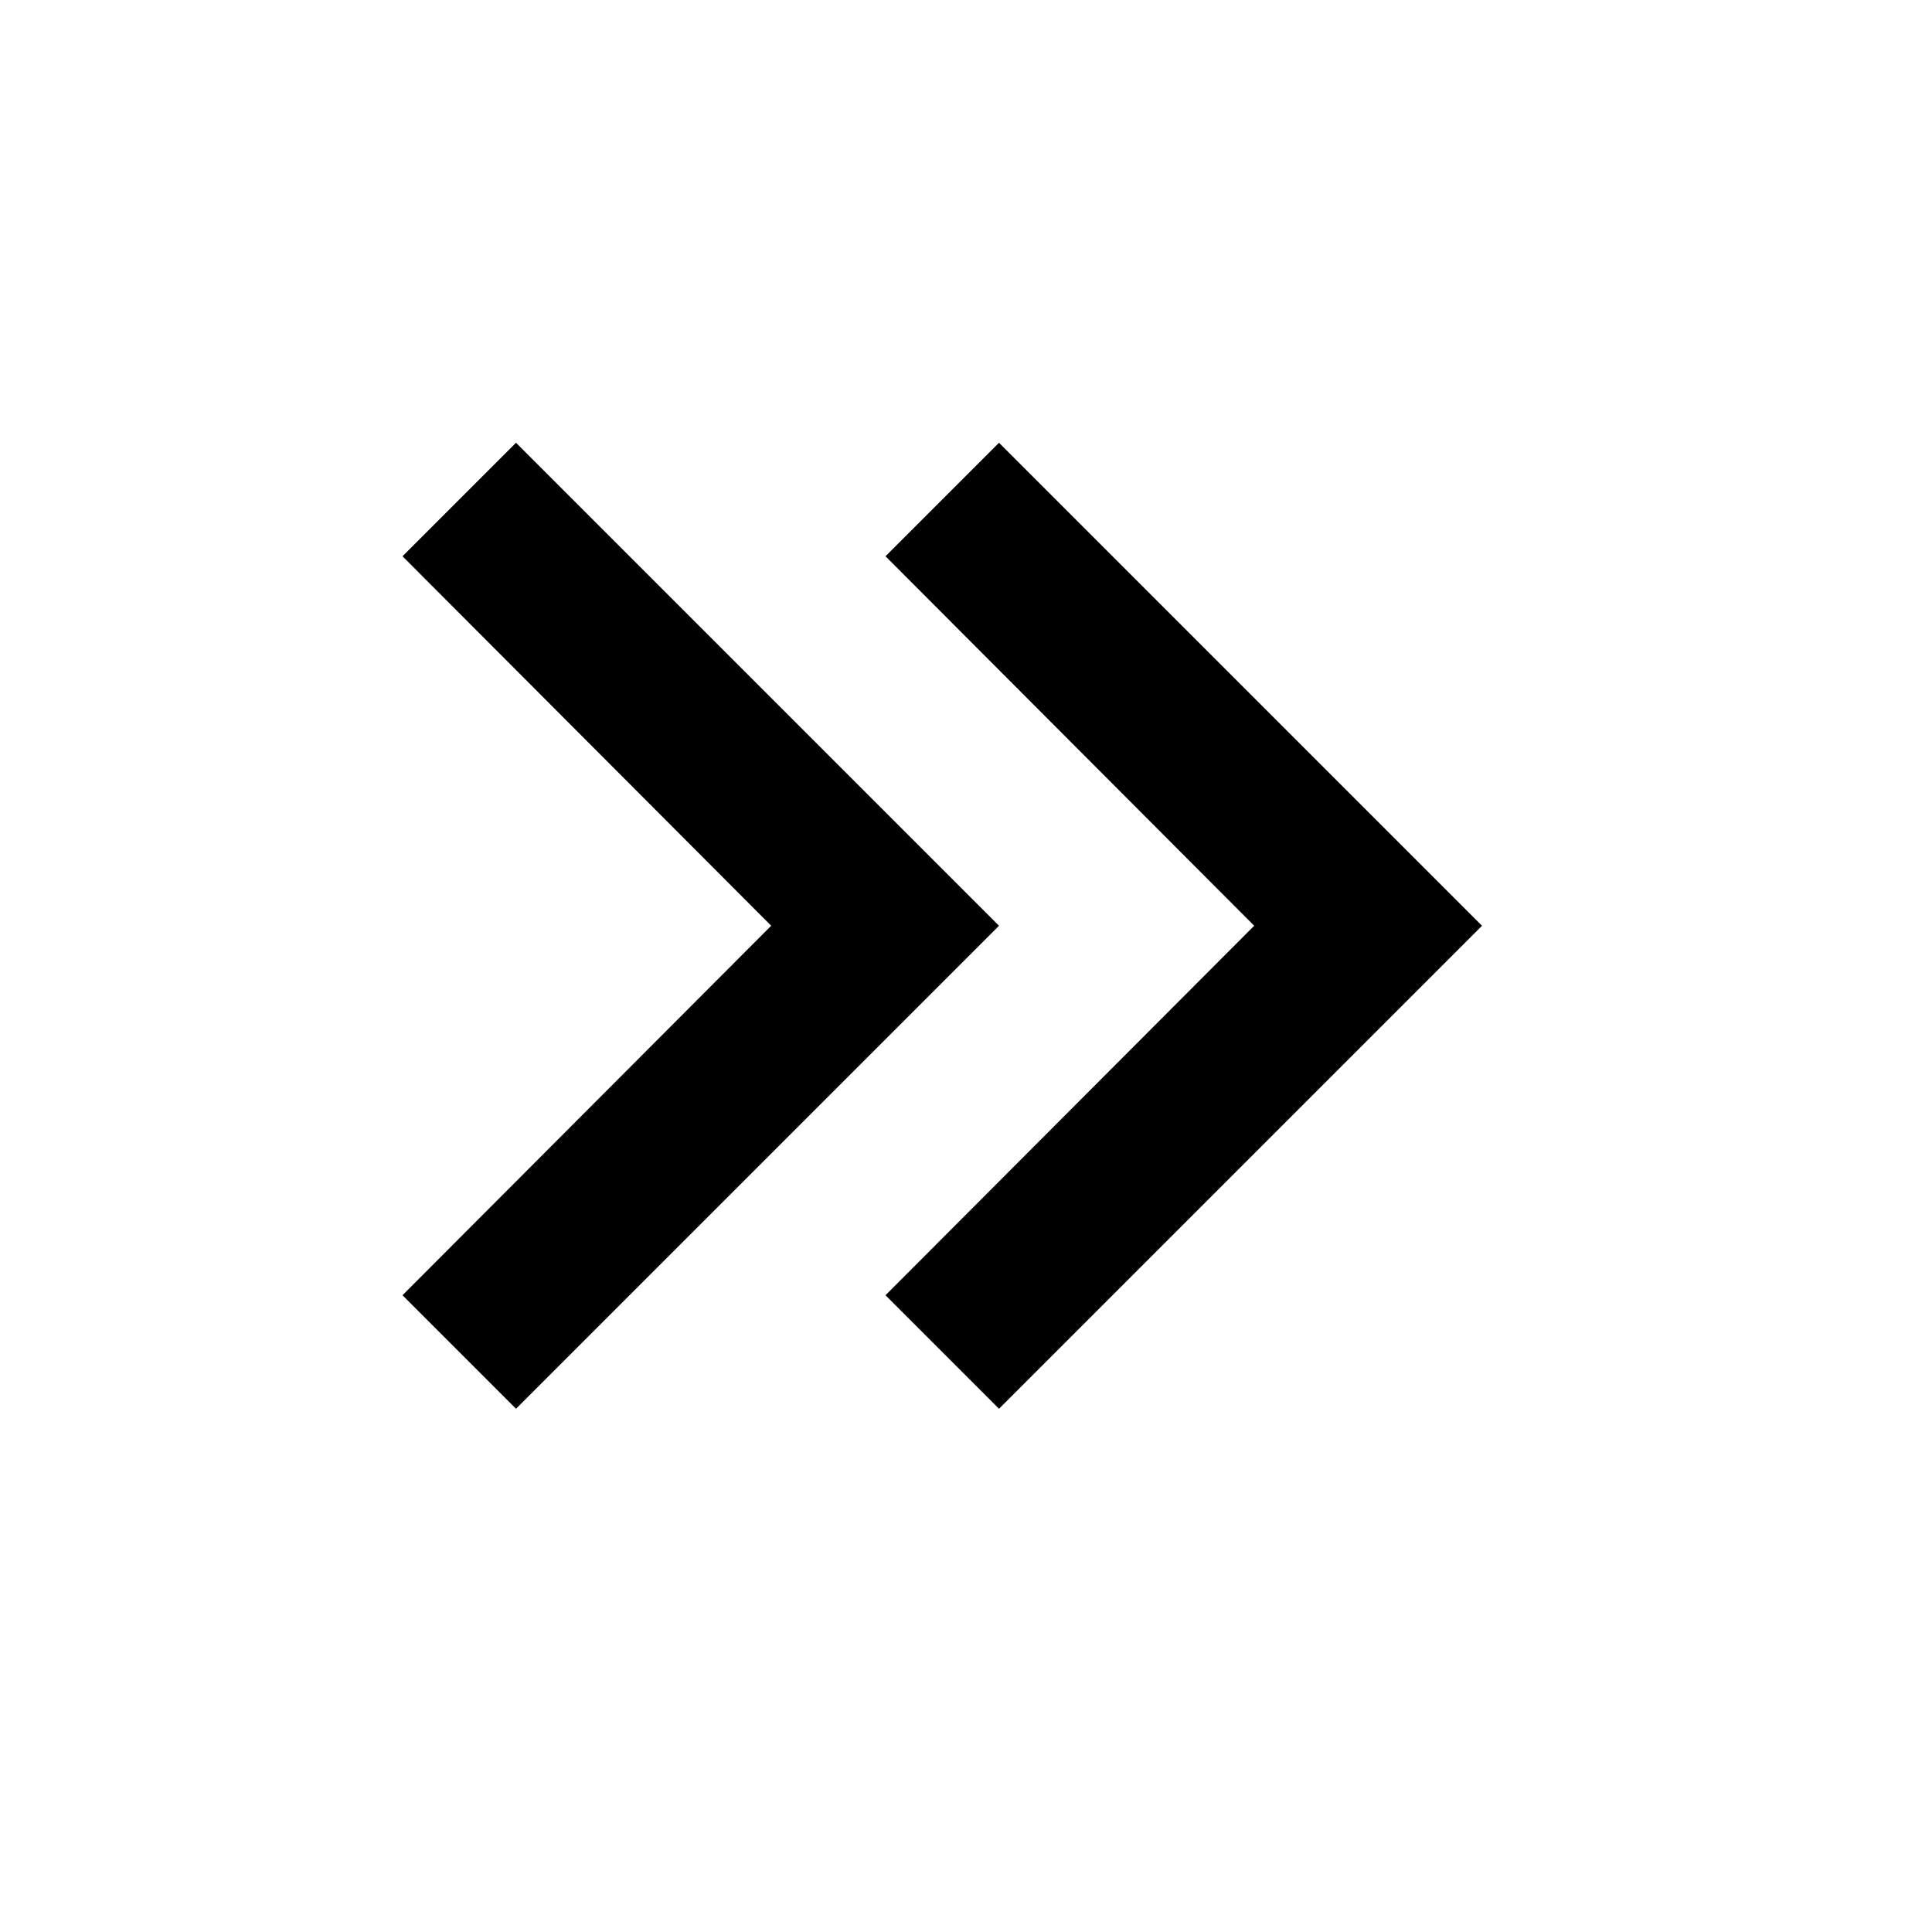 <svg width="24" height="24" xmlns="http://www.w3.org/2000/svg">

 <g>
  <title>background</title>
  <rect fill="none" id="canvas_background" height="402" width="582" y="-1" x="-1"/>
 </g>
 <g>
  <title>Layer 1</title>
  <path id="path6" fill="none" d="m0,-0.5l24,0l0,24l-24,0l0,-24z"/>
  <path transform="rotate(180 14.705,11.5) " id="path4" d="m18.41,16.09l-4.58,-4.59l4.58,-4.59l-1.41,-1.41l-6,6l6,6l1.41,-1.41z"/>
  <path transform="rotate(180 8.705,11.5) " d="m12.41,16.09l-4.58,-4.59l4.58,-4.59l-1.41,-1.41l-6,6l6,6l1.41,-1.41z" id="path4145"/>
 </g>
</svg>
